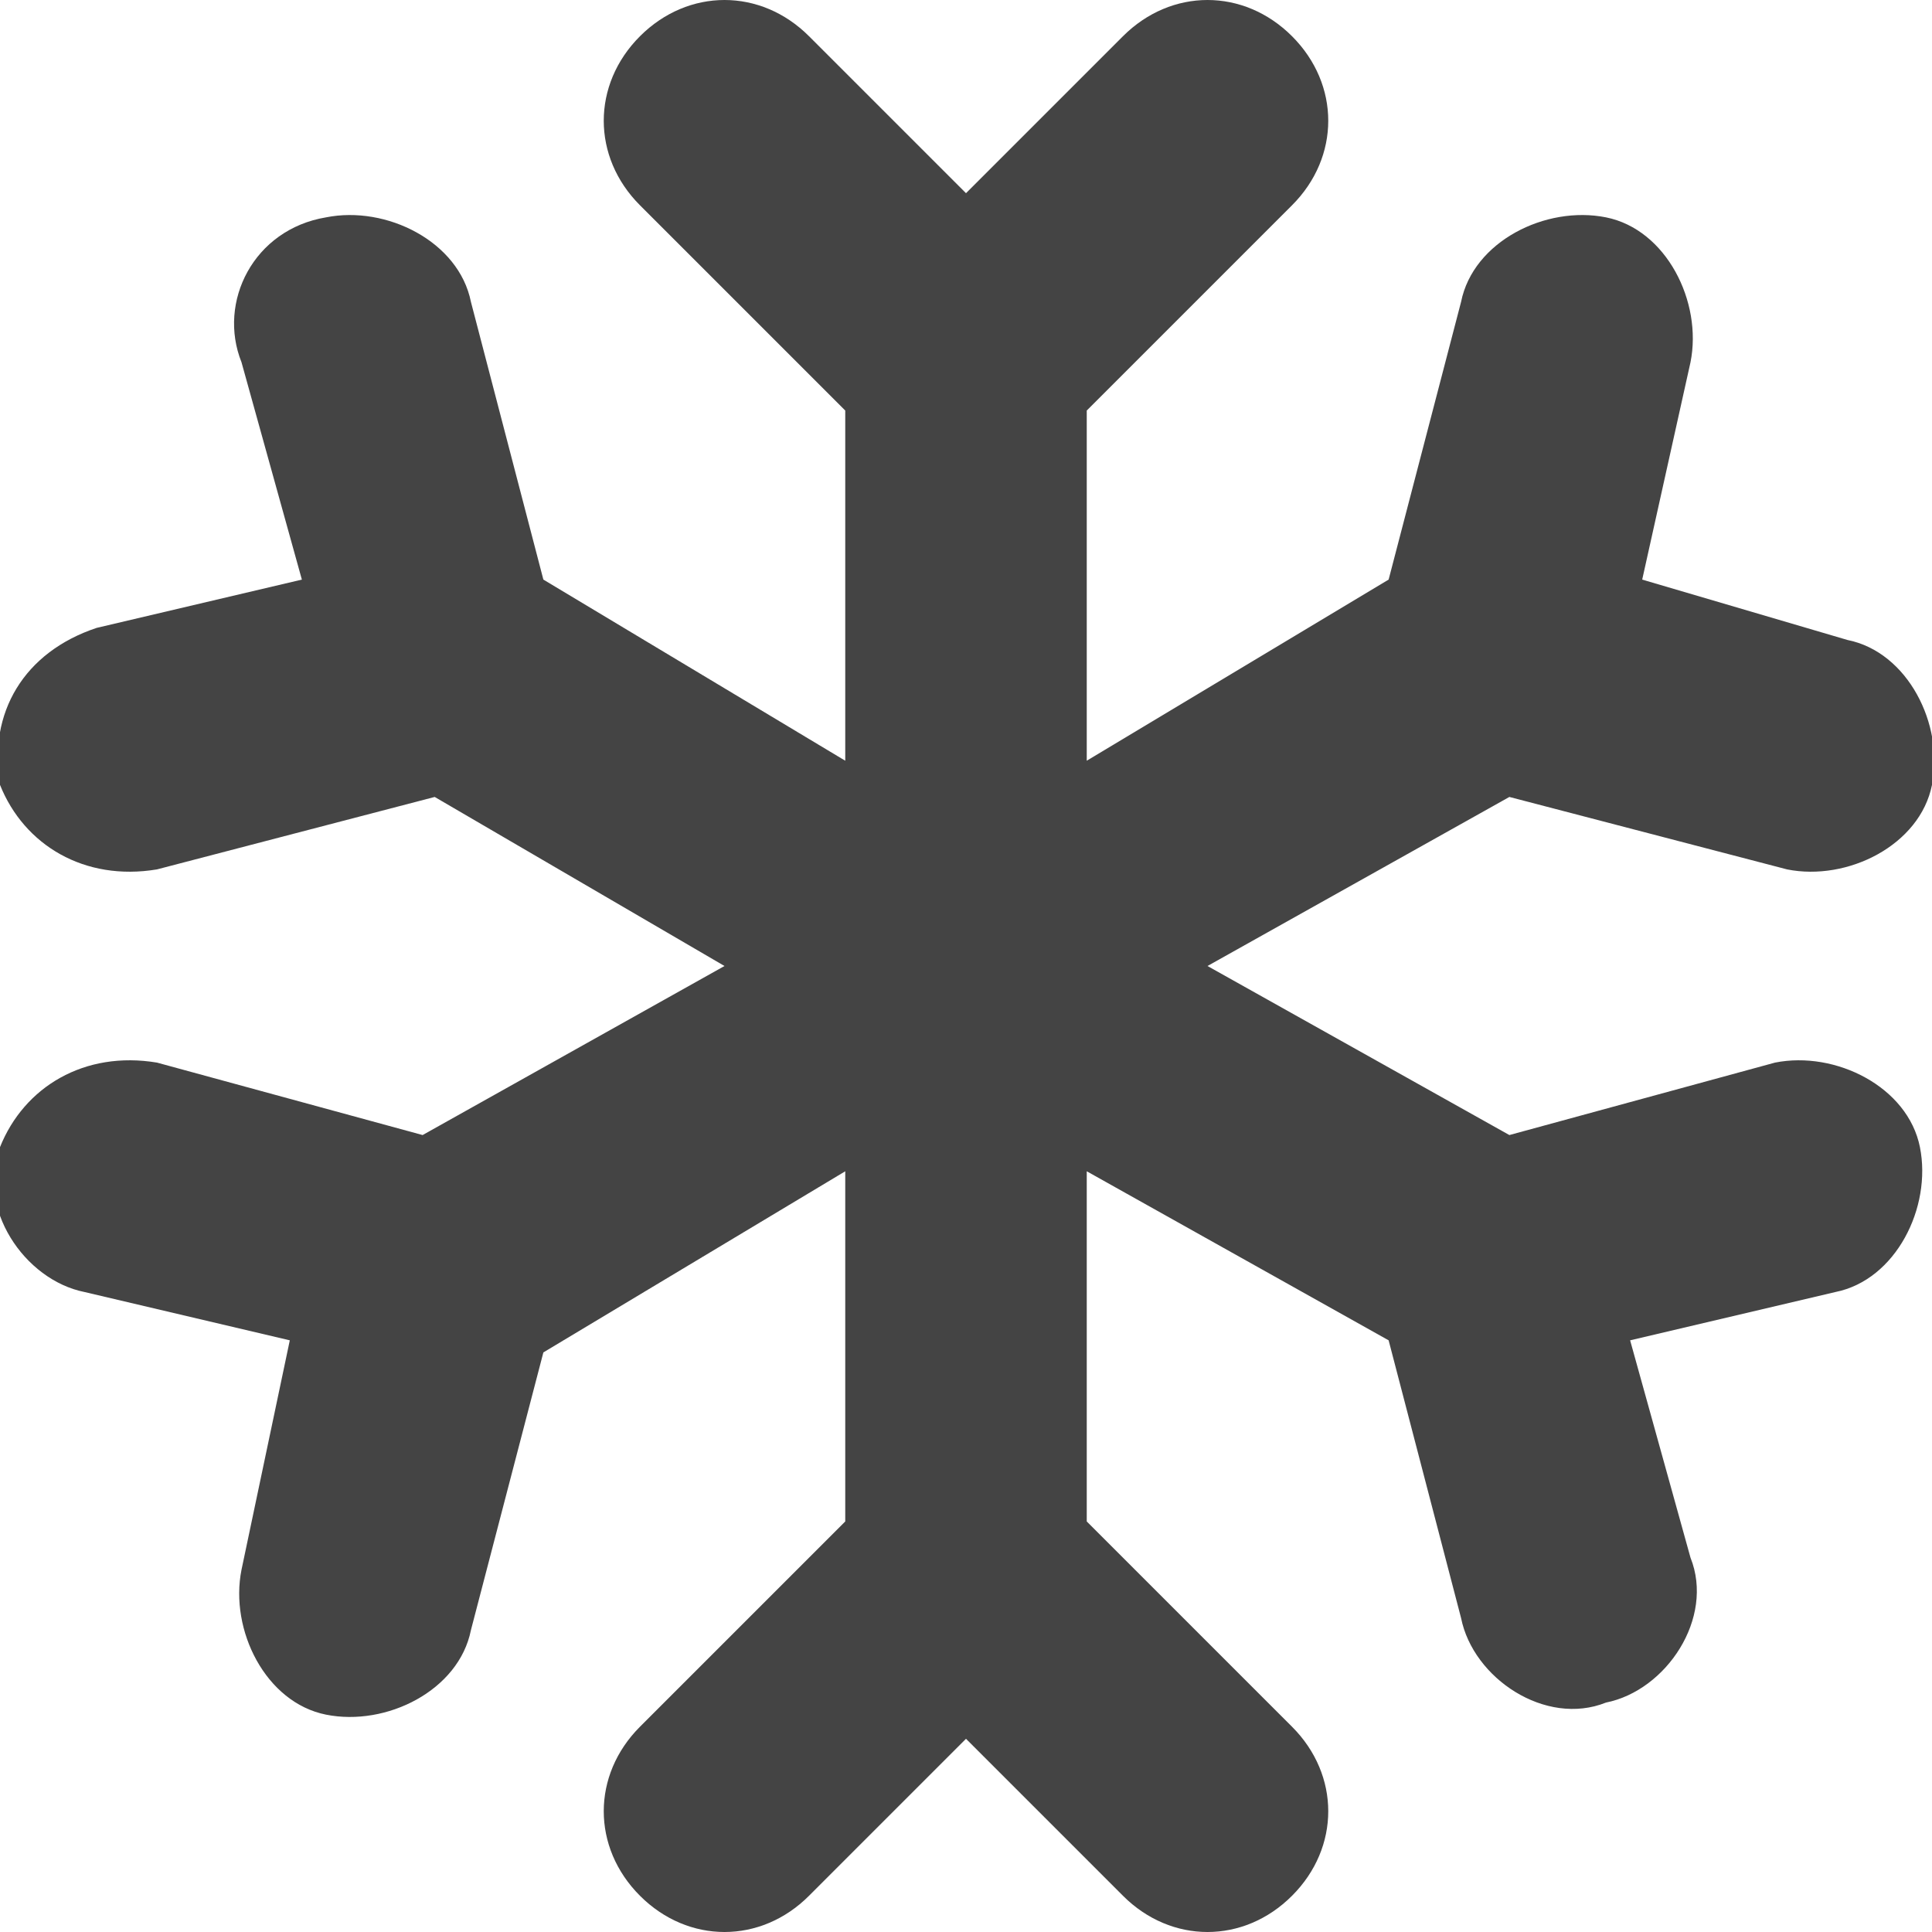 <?xml version="1.0" encoding="utf-8"?>
<!-- Generator: Adobe Illustrator 19.1.0, SVG Export Plug-In . SVG Version: 6.00 Build 0)  -->
<!DOCTYPE svg PUBLIC "-//W3C//DTD SVG 1.1//EN" "http://www.w3.org/Graphics/SVG/1.1/DTD/svg11.dtd">
<svg version="1.1" id="Layer_2" xmlns="http://www.w3.org/2000/svg" xmlns:xlink="http://www.w3.org/1999/xlink" x="0px" y="0px"
	 width="16px" height="16px" viewBox="0 0 16 16" enable-background="new 0 0 16 16" xml:space="preserve">
<path fill="#444444" d="M14.7,8.8l-2.2,0.6L10,8l2.5-1.4l2.3,0.6c0.5,0.1,1.1-0.2,1.2-0.7c0.1-0.5-0.2-1.1-0.7-1.2l-1.7-0.5L14,3
	c0.1-0.5-0.2-1.1-0.7-1.2c-0.5-0.1-1.1,0.2-1.2,0.7l-0.6,2.3L9,6.3V3.4l1.7-1.7c0.4-0.4,0.4-1,0-1.4s-1-0.4-1.4,0L8,1.6L6.7,0.3
	c-0.4-0.4-1-0.4-1.4,0s-0.4,1,0,1.4L7,3.4v2.9L4.5,4.8L3.9,2.5C3.8,2,3.2,1.7,2.7,1.8C2.1,1.9,1.8,2.5,2,3l0.5,1.8L0.8,5.2
	C0.2,5.4-0.1,5.9,0,6.5C0.2,7,0.7,7.3,1.3,7.2l2.3-0.6L6,8L3.5,9.4L1.3,8.8C0.7,8.7,0.2,9,0,9.5s0.2,1.1,0.7,1.2l1.7,0.4L2,13
	c-0.1,0.5,0.2,1.1,0.7,1.2c0.5,0.1,1.1-0.2,1.2-0.7l0.6-2.3L7,9.7v2.9l-1.7,1.7c-0.4,0.4-0.4,1,0,1.4s1,0.4,1.4,0L8,14.4l1.3,1.3
	c0.4,0.4,1,0.4,1.4,0c0.4-0.4,0.4-1,0-1.4L9,12.6V9.7l2.5,1.4l0.6,2.3c0.1,0.5,0.7,0.9,1.2,0.7c0.5-0.1,0.9-0.7,0.7-1.2l-0.5-1.8
	l1.7-0.4c0.5-0.1,0.8-0.7,0.7-1.2C15.8,9,15.2,8.7,14.7,8.8z"/>
</svg>
